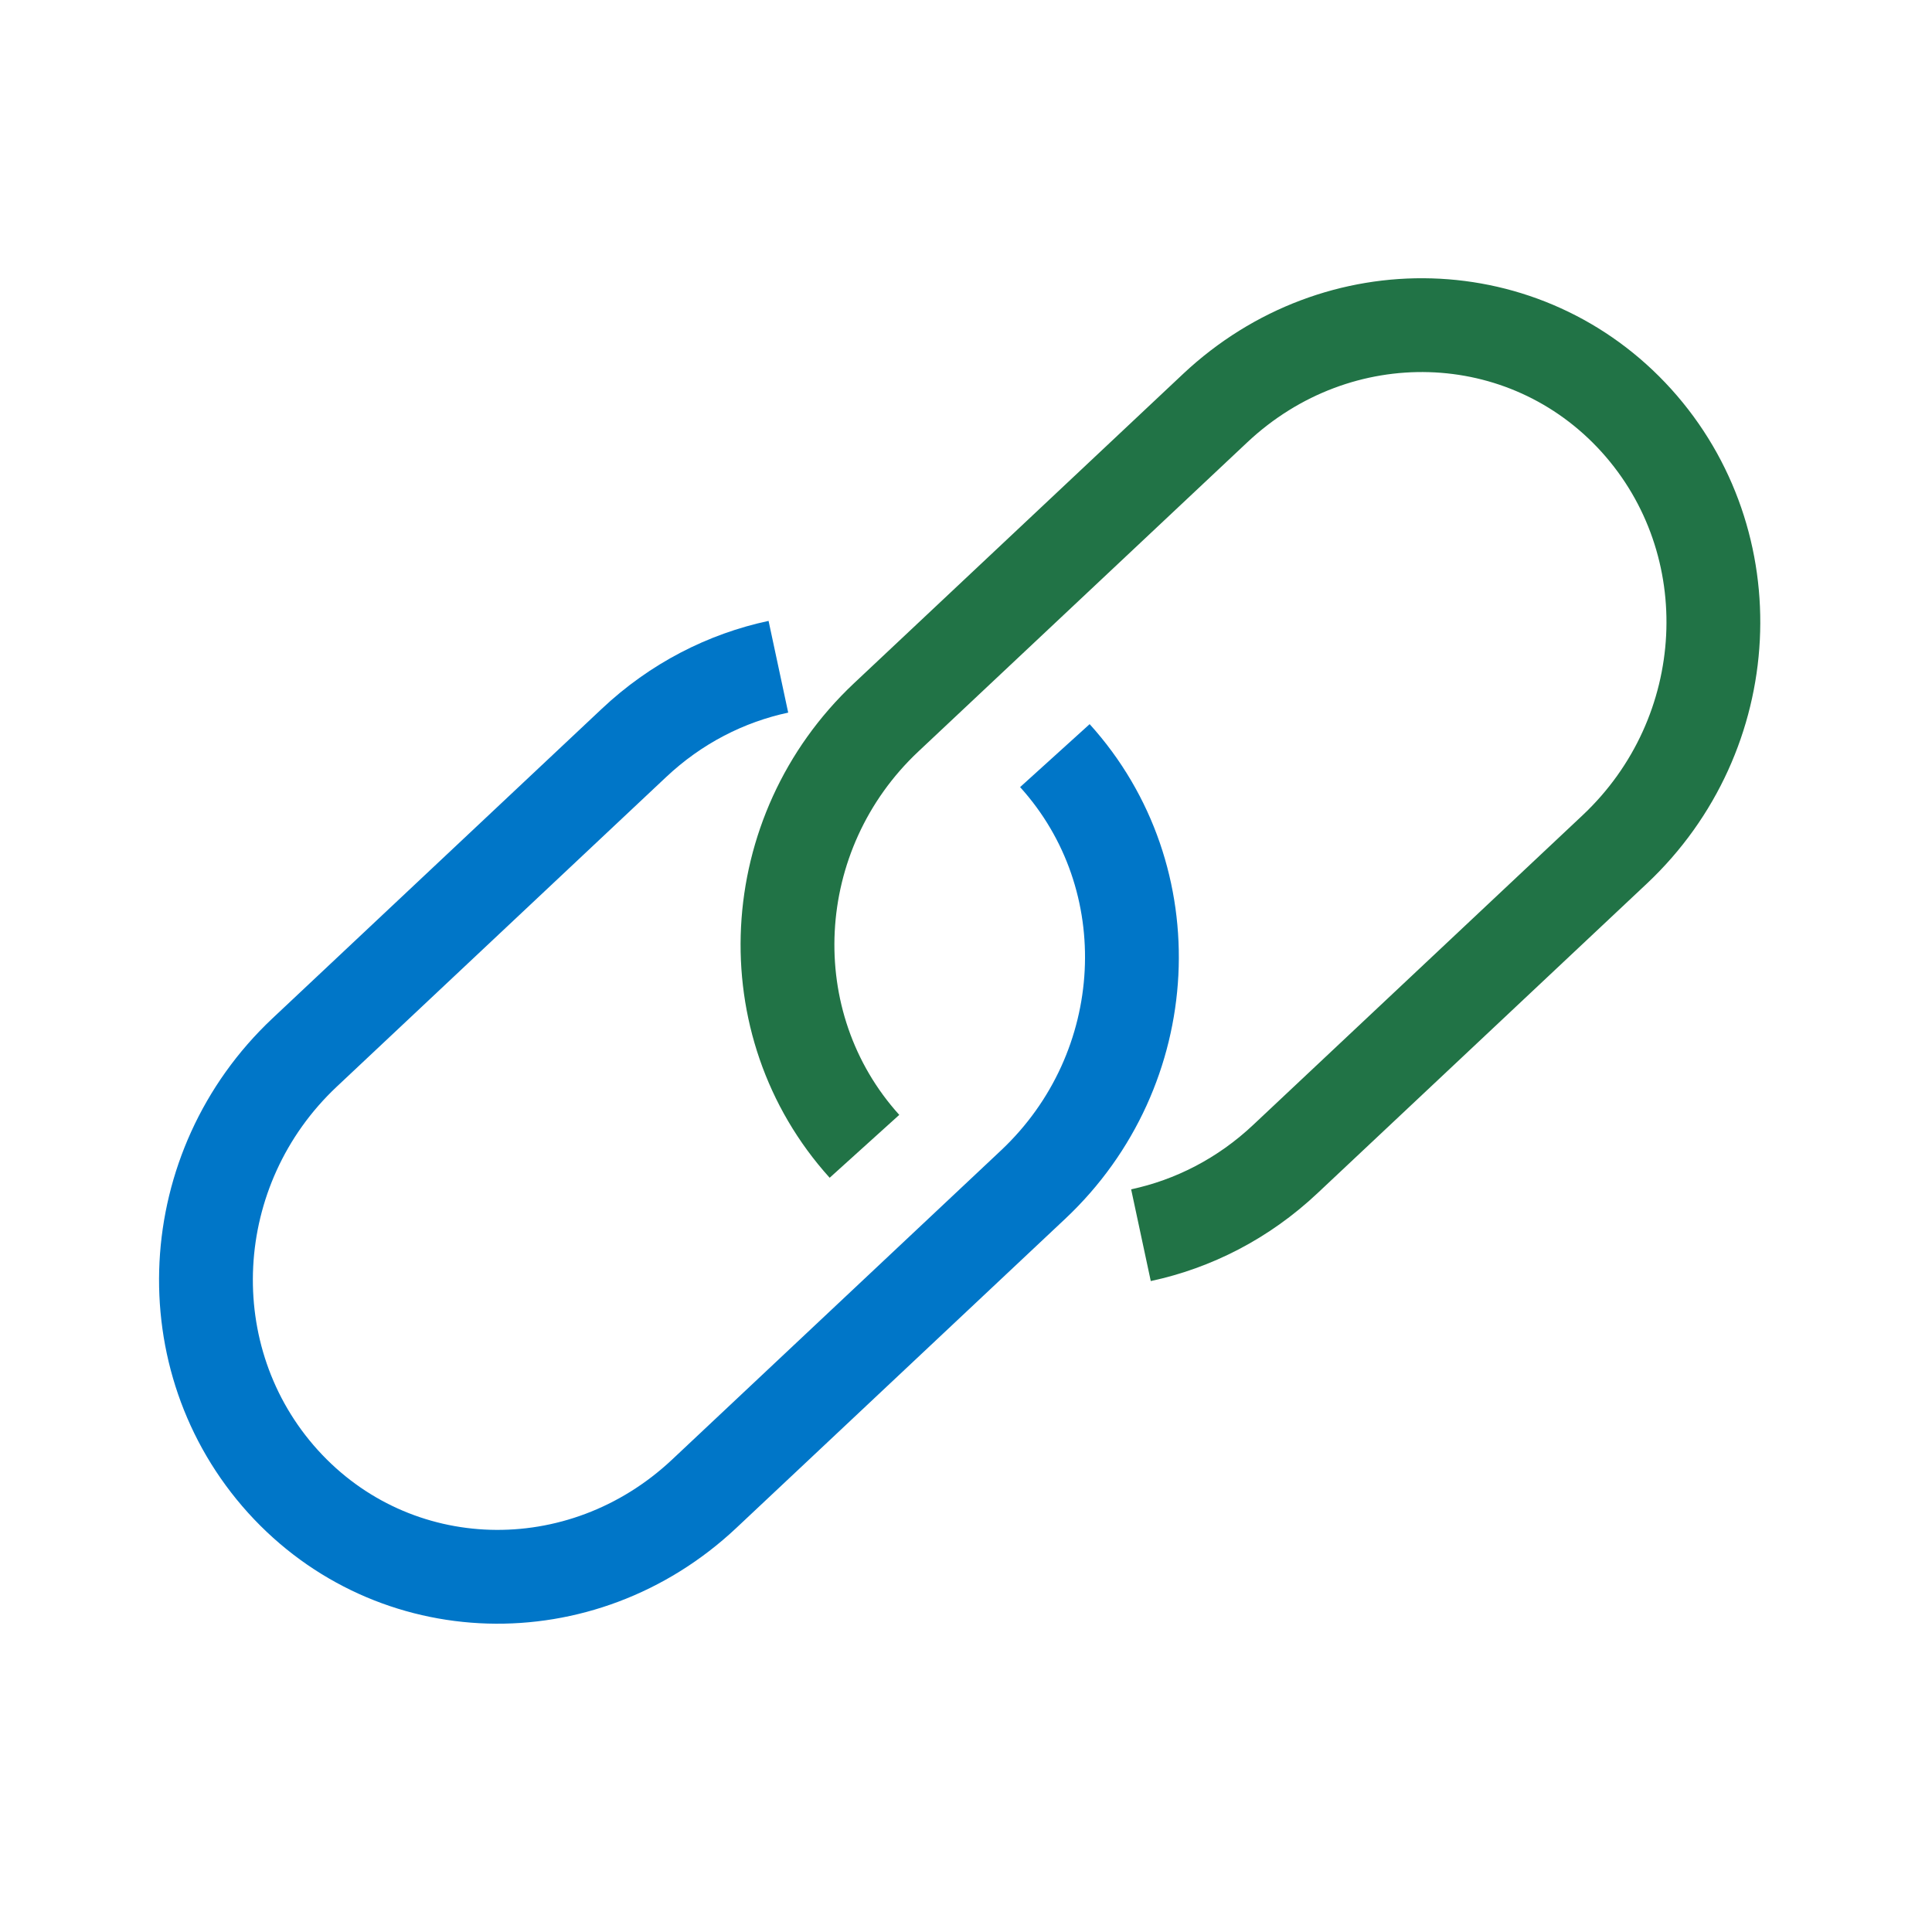 <?xml version="1.0" encoding="UTF-8" standalone="no"?>
<!-- Created with Inkscape (http://www.inkscape.org/) -->

<svg
   width="9mm"
   height="9mm"
   viewBox="0 0 9 9"
   version="1.1"
   id="svg1"
   xml:space="preserve"
   inkscape:version="1.4.2 (f4327f4, 2025-05-13)"
   sodipodi:docname="manageLinks_24.svg"
   xmlns:inkscape="http://www.inkscape.org/namespaces/inkscape"
   xmlns:sodipodi="http://sodipodi.sourceforge.net/DTD/sodipodi-0.dtd"
   xmlns="http://www.w3.org/2000/svg"
   xmlns:svg="http://www.w3.org/2000/svg"><sodipodi:namedview
     id="namedview1"
     pagecolor="#ffffff"
     bordercolor="#000000"
     borderopacity="0.25"
     inkscape:showpageshadow="2"
     inkscape:pageopacity="0.0"
     inkscape:pagecheckerboard="0"
     inkscape:deskcolor="#d1d1d1"
     inkscape:document-units="mm"
     inkscape:zoom="16.267265"
     inkscape:cx="17.335428"
     inkscape:cy="21.361919"
     inkscape:window-width="1920"
     inkscape:window-height="1009"
     inkscape:window-x="-8"
     inkscape:window-y="-8"
     inkscape:window-maximized="1"
     inkscape:current-layer="layer1"
     showguides="true"><inkscape:page
       x="0"
       y="0"
       width="9"
       height="9"
       id="page13"
       margin="0 0 0.016"
       bleed="0" /></sodipodi:namedview><defs
     id="defs1" /><g
     inkscape:label="Calque 1"
     inkscape:groupmode="layer"
     id="layer1"
     transform="translate(-99.605,-139.454)"><circle
       style="fill:#ffeb3b;fill-opacity:0.279;stroke:none;stroke-width:0.162;stroke-dasharray:none;stroke-opacity:1"
       id="path13"
       cx="113.65"
       cy="144"
       r="4.5" /><circle
       style="fill:#673ab7;fill-opacity:1;stroke:none;stroke-width:0.162;stroke-dasharray:none;stroke-opacity:1"
       id="path13-6"
       cx="94.483"
       cy="144.063"
       r="4.5" /><path
       id="rect1"
       style="fill:none;fill-opacity:1;stroke:#0076c8;stroke-width:0.437;stroke-opacity:1"
       inkscape:transform-center-x="-0.082230893"
       inkscape:transform-center-y="-0.083798034"
       d="m 104.519,142.974 c 0.516,0.57 0.47,1.461 -0.101,1.998 l -1.533,1.441 c -0.572,0.537 -1.447,0.511 -1.962,-0.058 -0.515,-0.57 -0.47,-1.461 0.101,-1.998 l 1.533,-1.441 c 0.197,-0.186 0.431,-0.304 0.674,-0.356"
       sodipodi:nodetypes="csssssc" /><path
       id="rect1-1"
       style="fill:none;fill-opacity:1;stroke:#217346;stroke-width:0.437;stroke-opacity:1"
       inkscape:transform-center-x="0.082231047"
       inkscape:transform-center-y="0.08380896"
       d="m 103.632,144.794 c -0.515,-0.57 -0.47,-1.461 0.101,-1.998 l 1.533,-1.441 c 0.572,-0.537 1.447,-0.511 1.962,0.058 0.515,0.57 0.47,1.461 -0.101,1.998 l -1.533,1.441 c -0.197,0.186 -0.431,0.304 -0.674,0.356"
       sodipodi:nodetypes="csssssc" /><path
       id="rect1-9"
       style="fill:none;fill-opacity:0;stroke:#0076c8;stroke-width:0.437;stroke-opacity:1"
       inkscape:transform-center-x="-0.082230893"
       inkscape:transform-center-y="-0.083798034"
       d="m 113.809,142.739 c 0.516,0.57 0.47,1.461 -0.101,1.998 l -1.533,1.441 c -0.572,0.537 -1.447,0.511 -1.962,-0.058 -0.515,-0.57 -0.47,-1.461 0.101,-1.998 l 1.533,-1.441 c 0.197,-0.186 0.431,-0.304 0.674,-0.356"
       sodipodi:nodetypes="csssssc" /><path
       id="rect1-1-3"
       style="fill:none;fill-opacity:1;stroke:#217346;stroke-width:0.437;stroke-opacity:1"
       inkscape:transform-center-x="0.082231047"
       inkscape:transform-center-y="0.08380896"
       d="m 112.922,144.559 c -0.515,-0.57 -0.47,-1.461 0.101,-1.998 l 1.533,-1.441 c 0.572,-0.537 1.447,-0.511 1.962,0.058 0.515,0.57 0.47,1.461 -0.101,1.998 l -1.533,1.441 c -0.197,0.186 -0.431,0.304 -0.674,0.356"
       sodipodi:nodetypes="csssssc" /></g></svg>
